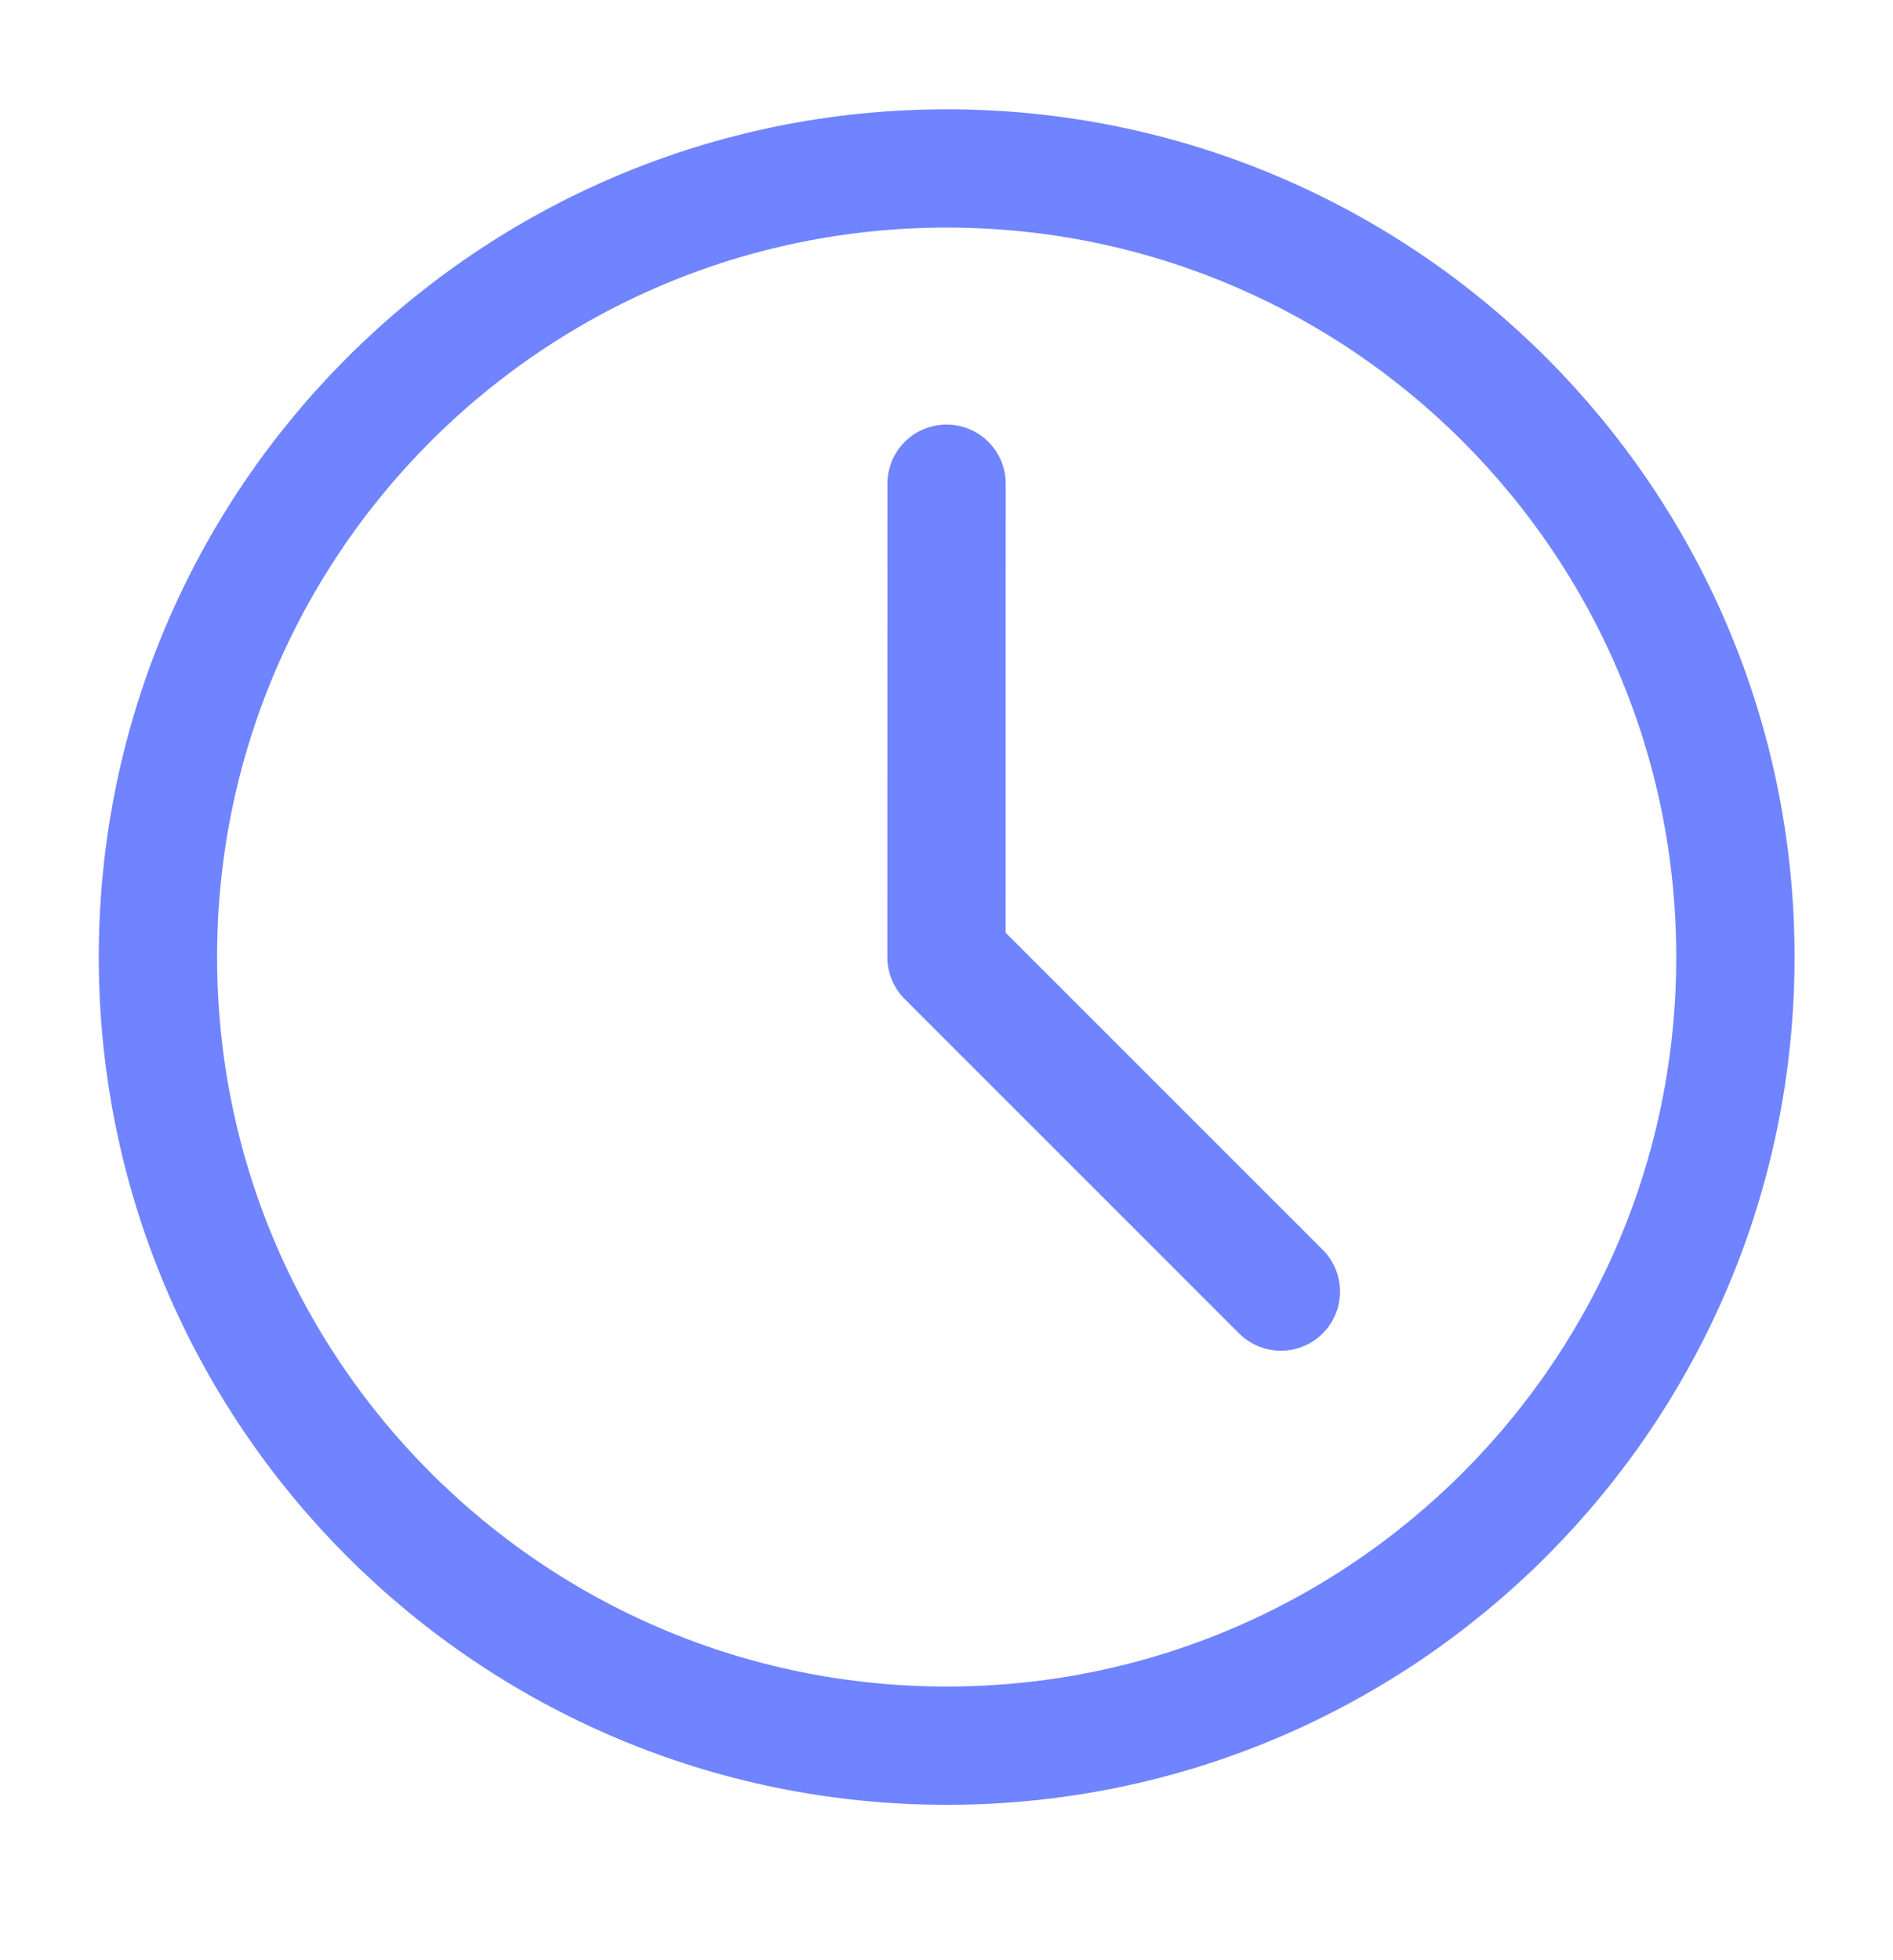 <svg xmlns="http://www.w3.org/2000/svg" width="28" height="29" viewBox="0 0 28 29" fill="none">
  <g clip-path="url(#clip0_77362_55174)">
    <path d="M14.003 25.826C20.446 25.826 25.669 20.602 25.669 14.159C25.669 7.716 20.446 2.492 14.003 2.492C7.559 2.492 2.336 7.716 2.336 14.159C2.336 20.602 7.559 25.826 14.003 25.826Z" stroke="#7084FF" stroke-width="1.75" stroke-linejoin="round"/>
    <path d="M14.001 7.156L14 14.161L18.946 19.108" stroke="#7084FF" stroke-width="1.75" stroke-linecap="round" stroke-linejoin="round"/>
  </g>
  <defs>
    <clipPath id="clip0_77362_55174">
      <rect width="28" height="28" fill="white" transform="translate(0 0.156)"/>
    </clipPath>
  </defs>
</svg>